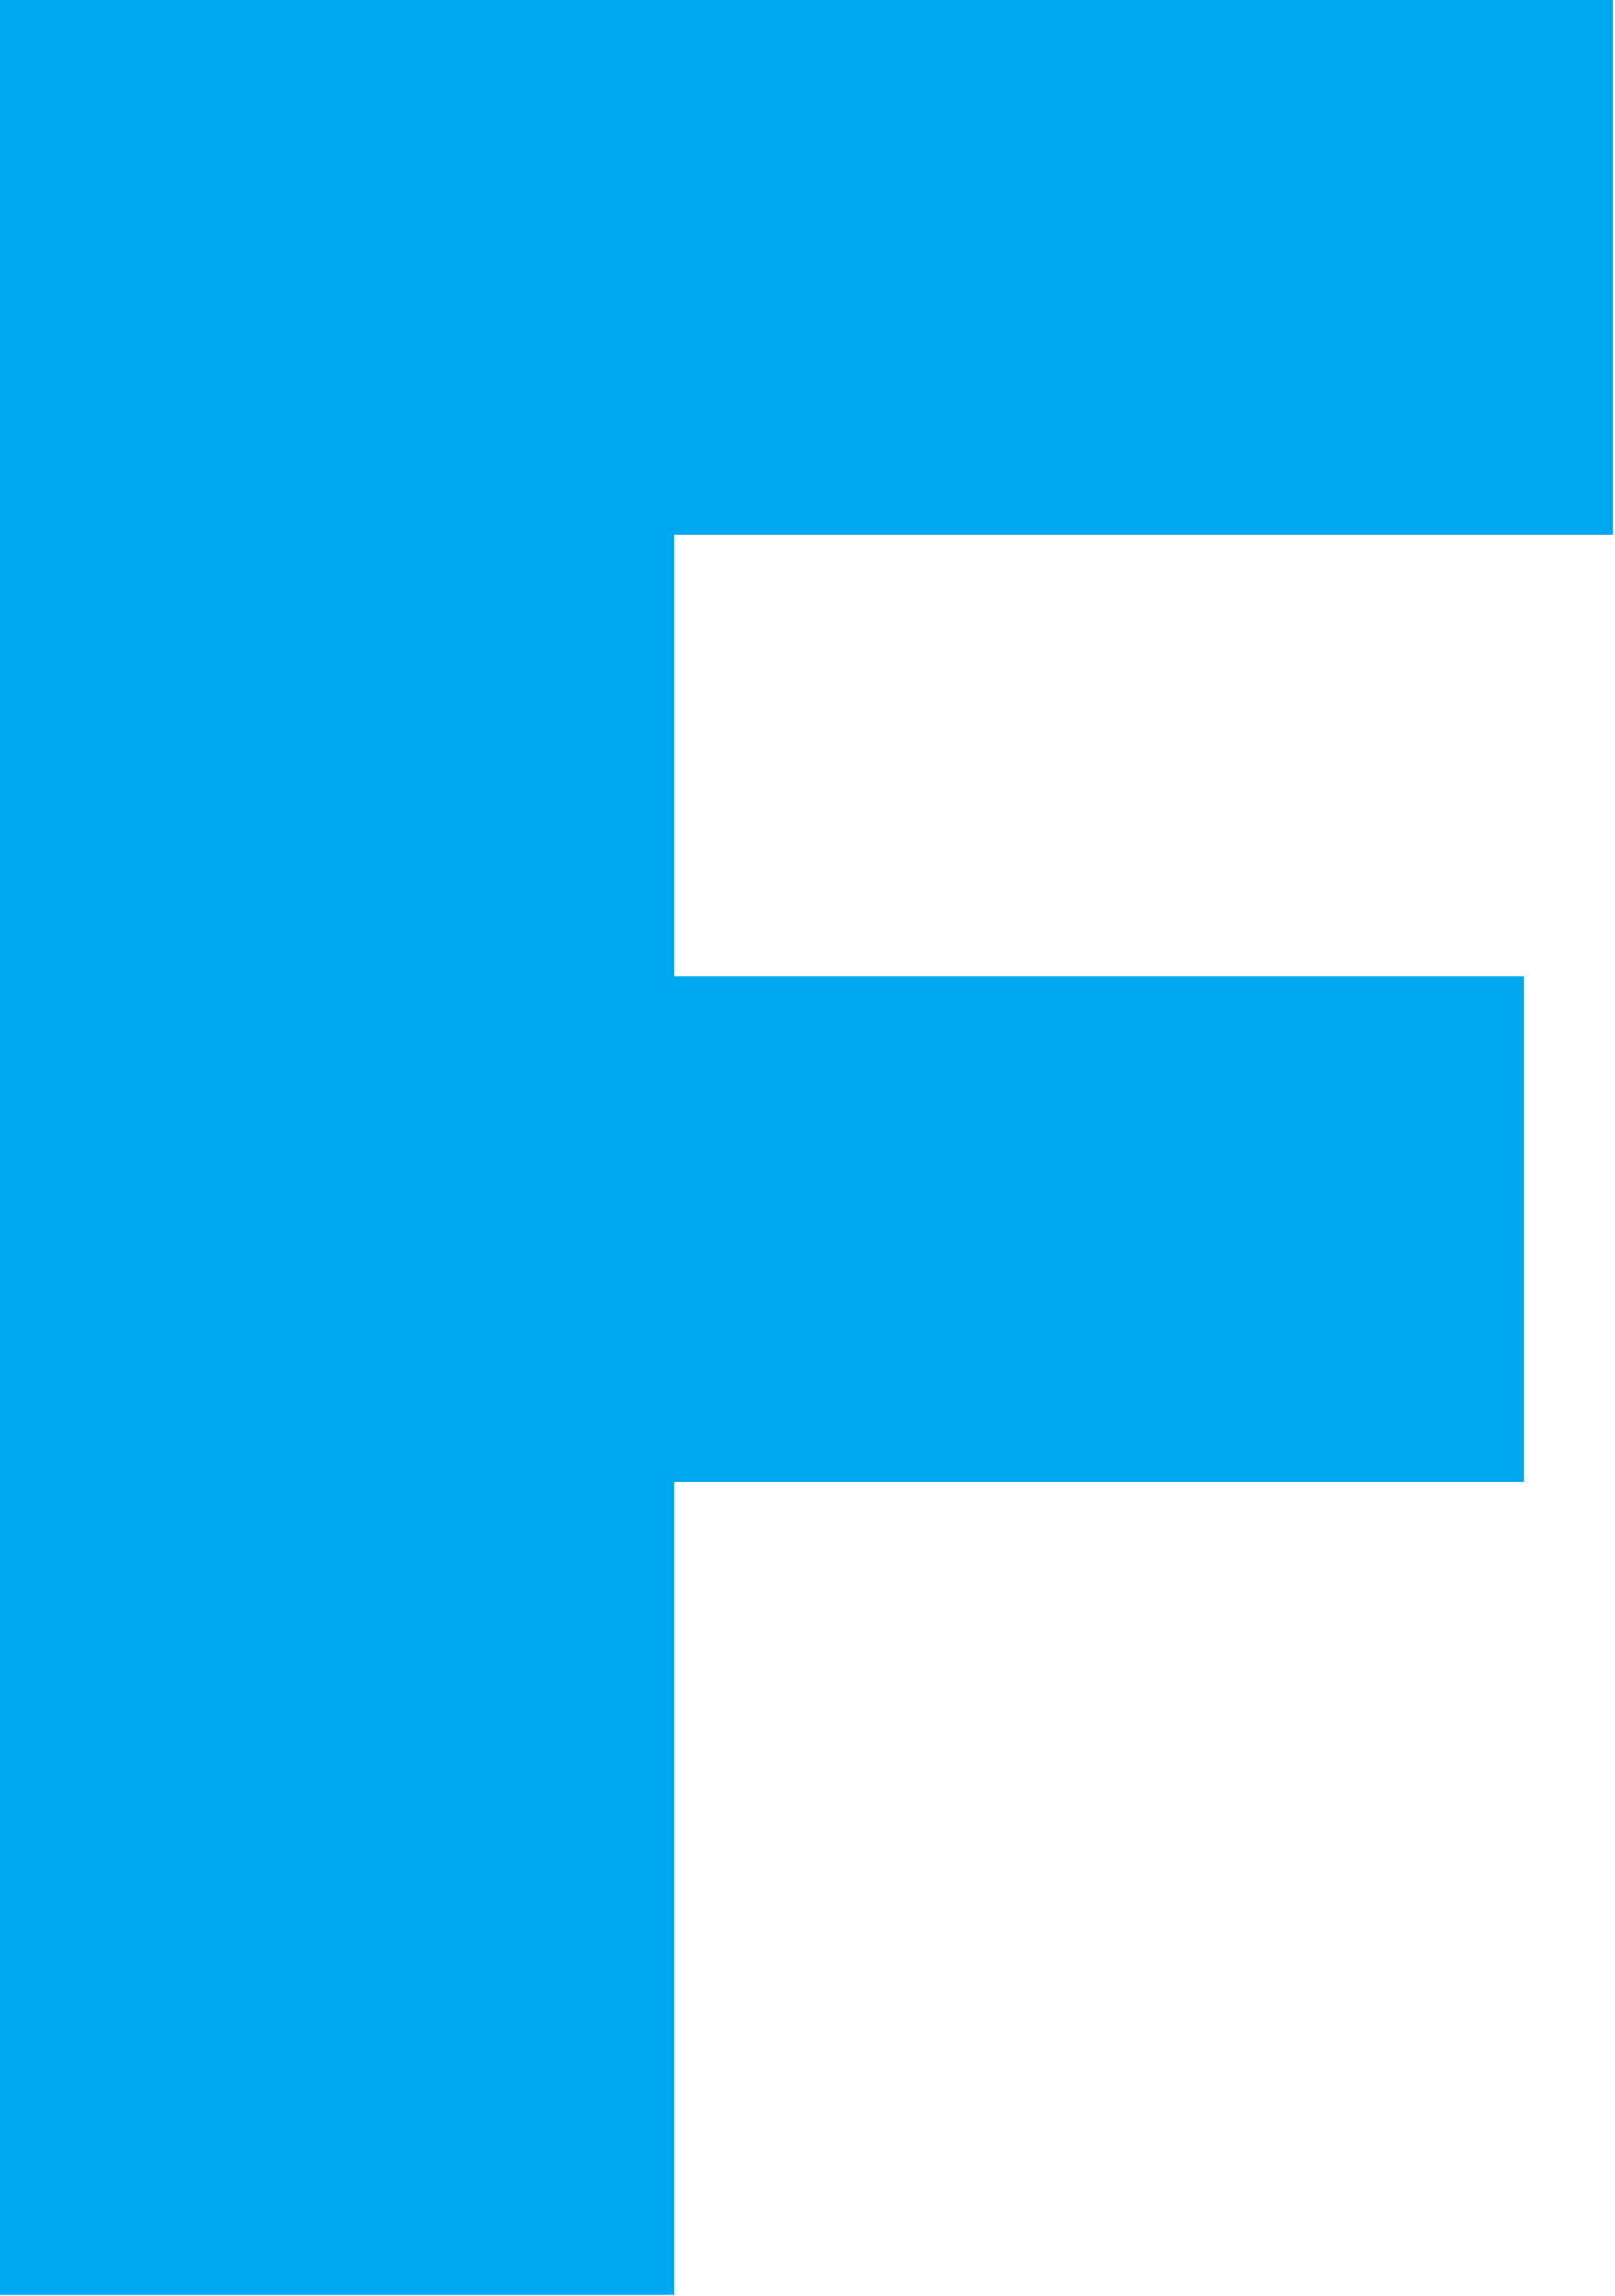 <?xml version="1.0" encoding="UTF-8" standalone="no"?>
<!DOCTYPE svg PUBLIC "-//W3C//DTD SVG 1.1//EN" "http://www.w3.org/Graphics/SVG/1.1/DTD/svg11.dtd">
<svg width="100%" height="100%" viewBox="0 0 694 987" version="1.1" xmlns="http://www.w3.org/2000/svg" xmlns:xlink="http://www.w3.org/1999/xlink" xml:space="preserve" xmlns:serif="http://www.serif.com/" style="fill-rule:evenodd;clip-rule:evenodd;stroke-linejoin:round;stroke-miterlimit:2;">
    <g transform="matrix(1,0,0,1,-0,-0)">
        <g transform="matrix(1,0,0,1,-68.359,986.426)">
            <path d="M68.359,0L358.203,0L358.203,-349.316L723.242,-349.316L723.242,-566.699L358.203,-566.699L358.203,-756.738L761.523,-756.738L761.523,-986.426L68.359,-986.426L68.359,0Z" style="fill:rgb(0,168,239);"/>
        </g>
    </g>
</svg>
